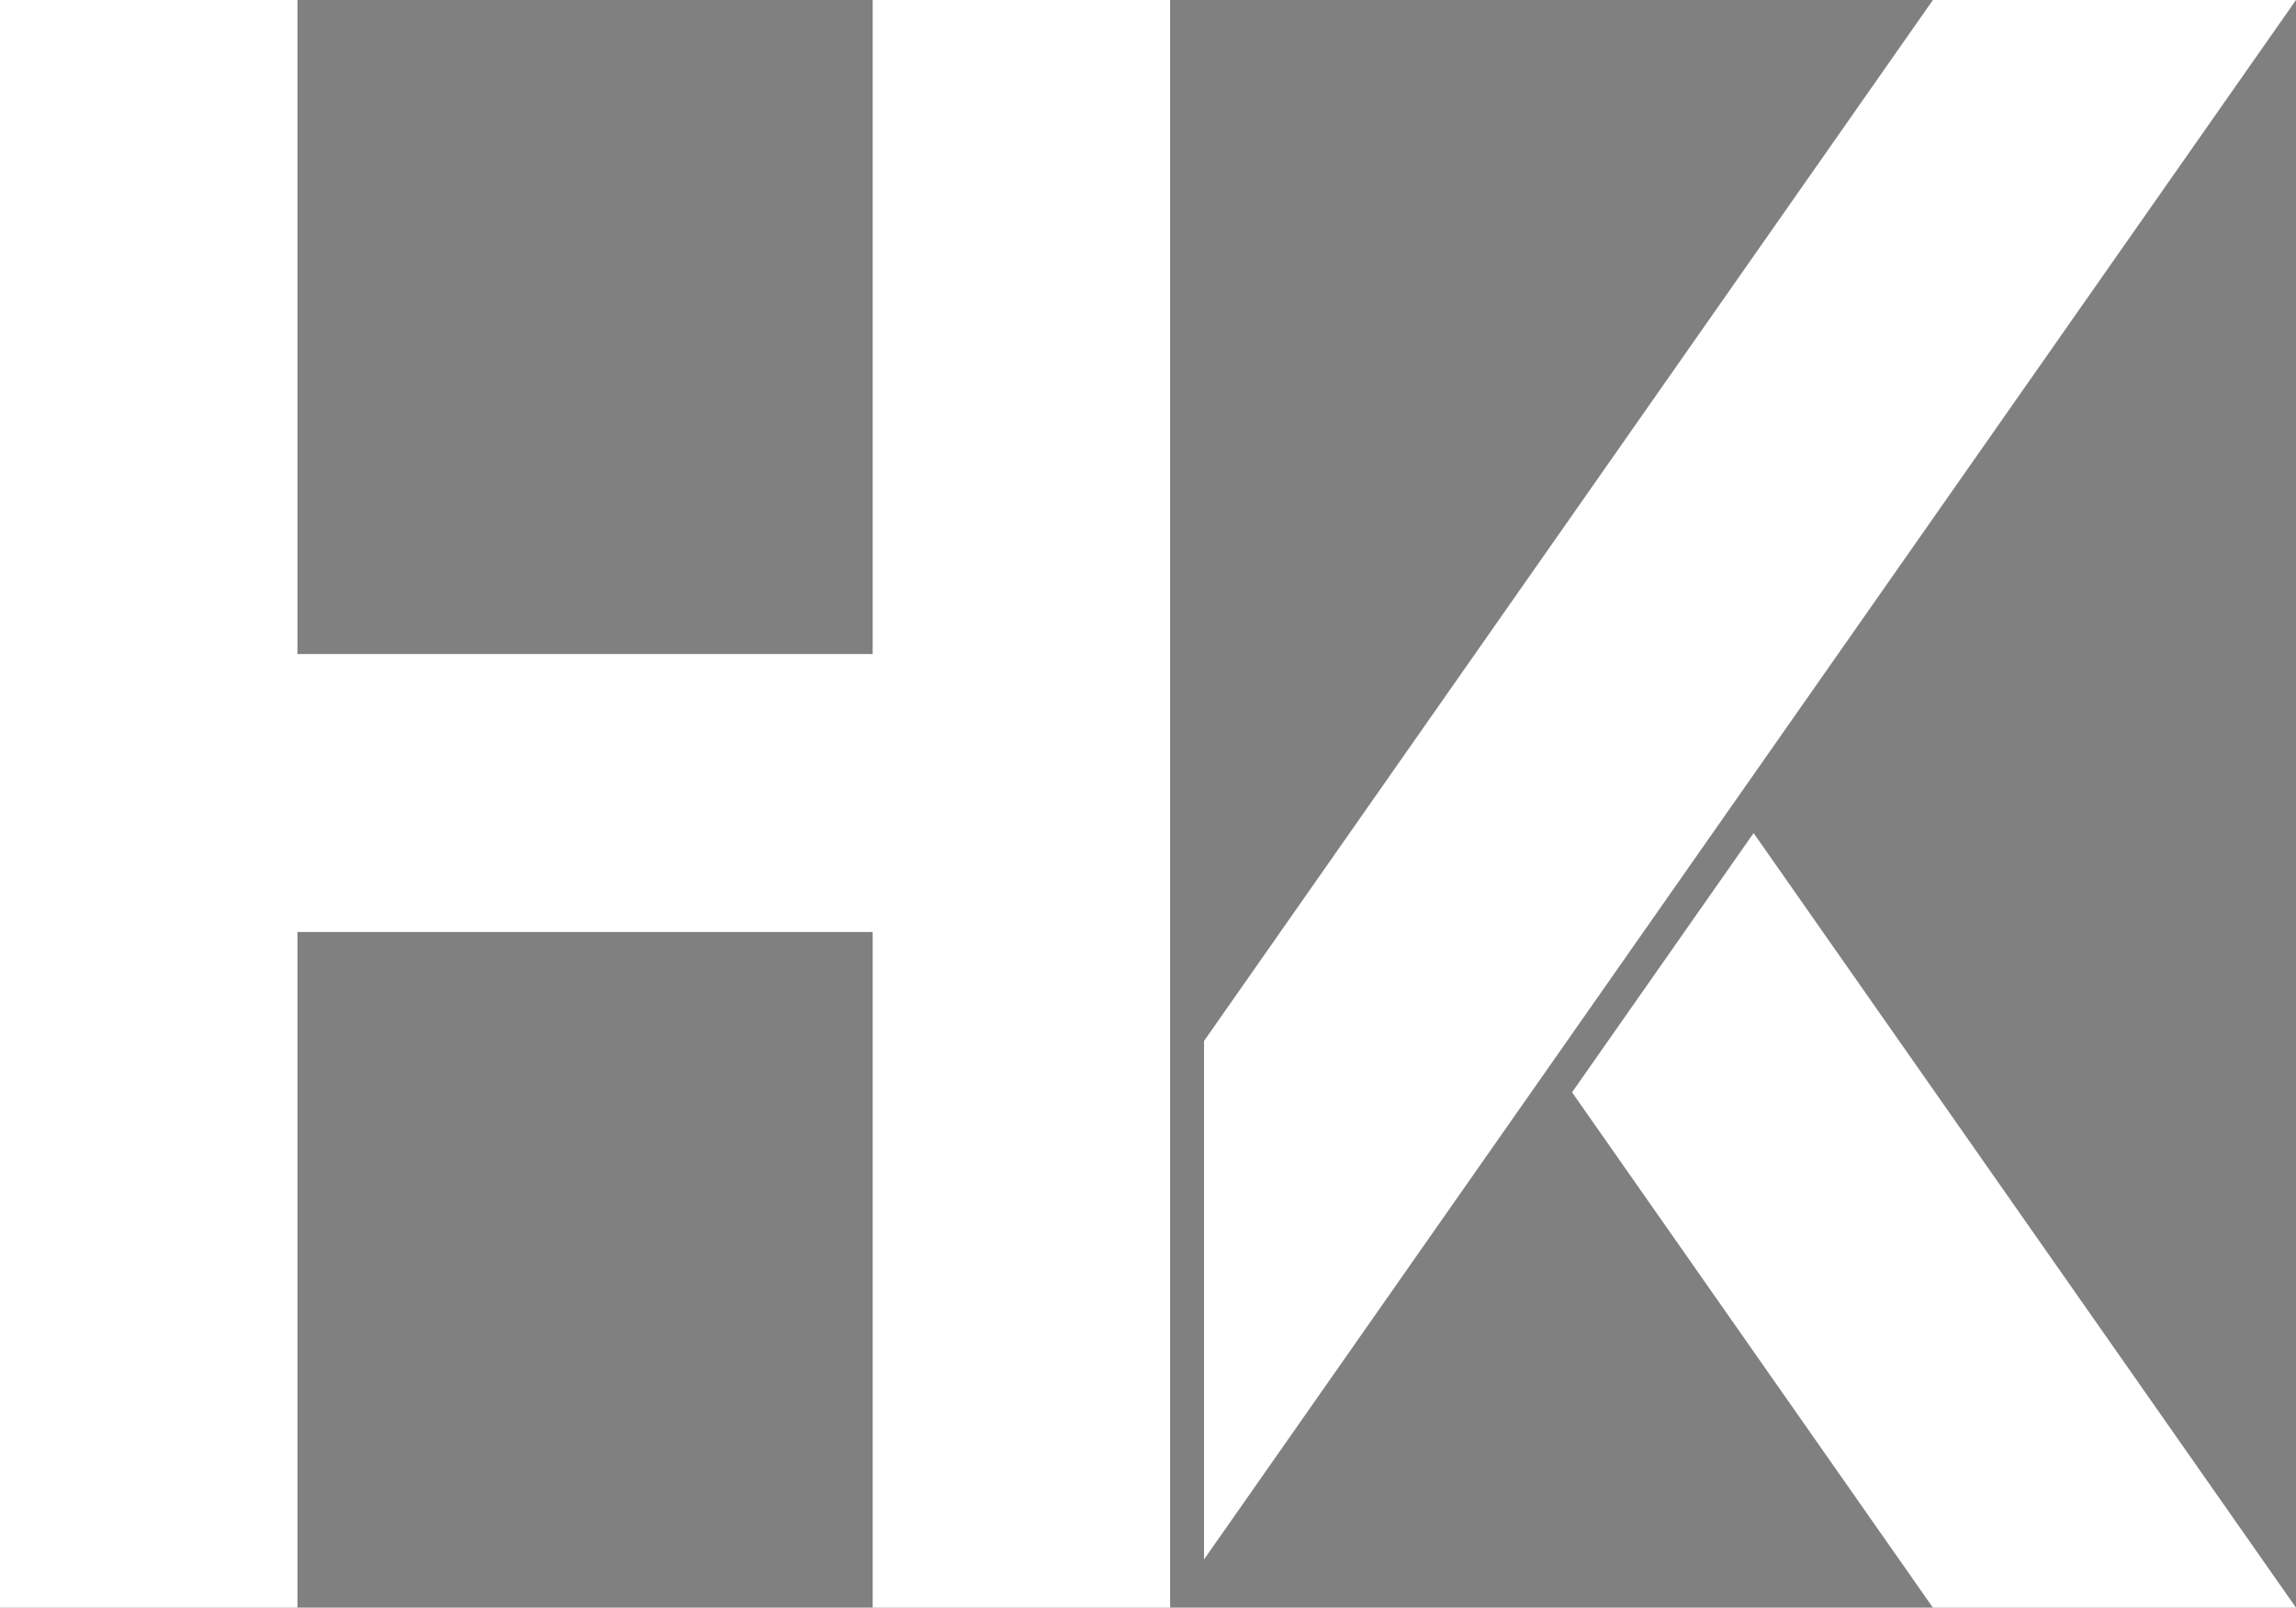<?xml version="1.0" encoding="utf-8"?>
<!-- Generator: Adobe Illustrator 27.3.1, SVG Export Plug-In . SVG Version: 6.00 Build 0)  -->
<svg version="1.1" id="Layer_1" xmlns="http://www.w3.org/2000/svg" xmlns:xlink="http://www.w3.org/1999/xlink" x="0px" y="0px"
	 viewBox="0 0 102.82 72" style="enable-background:new 0 0 102.82 72;" xml:space="preserve">
<rect x="0" y="0" width="102.82" height="72" fill="#808080" stroke="none"/>
<style type="text/css">
	.st0{fill:#FFFFFF;}
	.st1{fill:none;}
	.st2{stroke:#FFFFFF;stroke-miterlimit:10;}
</style>
<path class="st0" d="M39.08,72V41.74H13.32V72H0V0h13.32v29.29h25.76V0H52.4v72H39.08z"/>
<line class="st1" x1="52.4" y1="0" x2="52.4" y2="0"/>
<path class="st2" d="M102.82,0"/>
<path class="st1" d="M52.4,0"/>
<polygon class="st0" points="102.82,0 53.92,69.84 53.92,46.62 86.56,0 "/>
<path d="M70.4,48.92"/>
<polyline class="st0" points="78.53,37.31 70.4,48.92 86.56,72 102.82,72 78.53,37.31 "/>
</svg>
